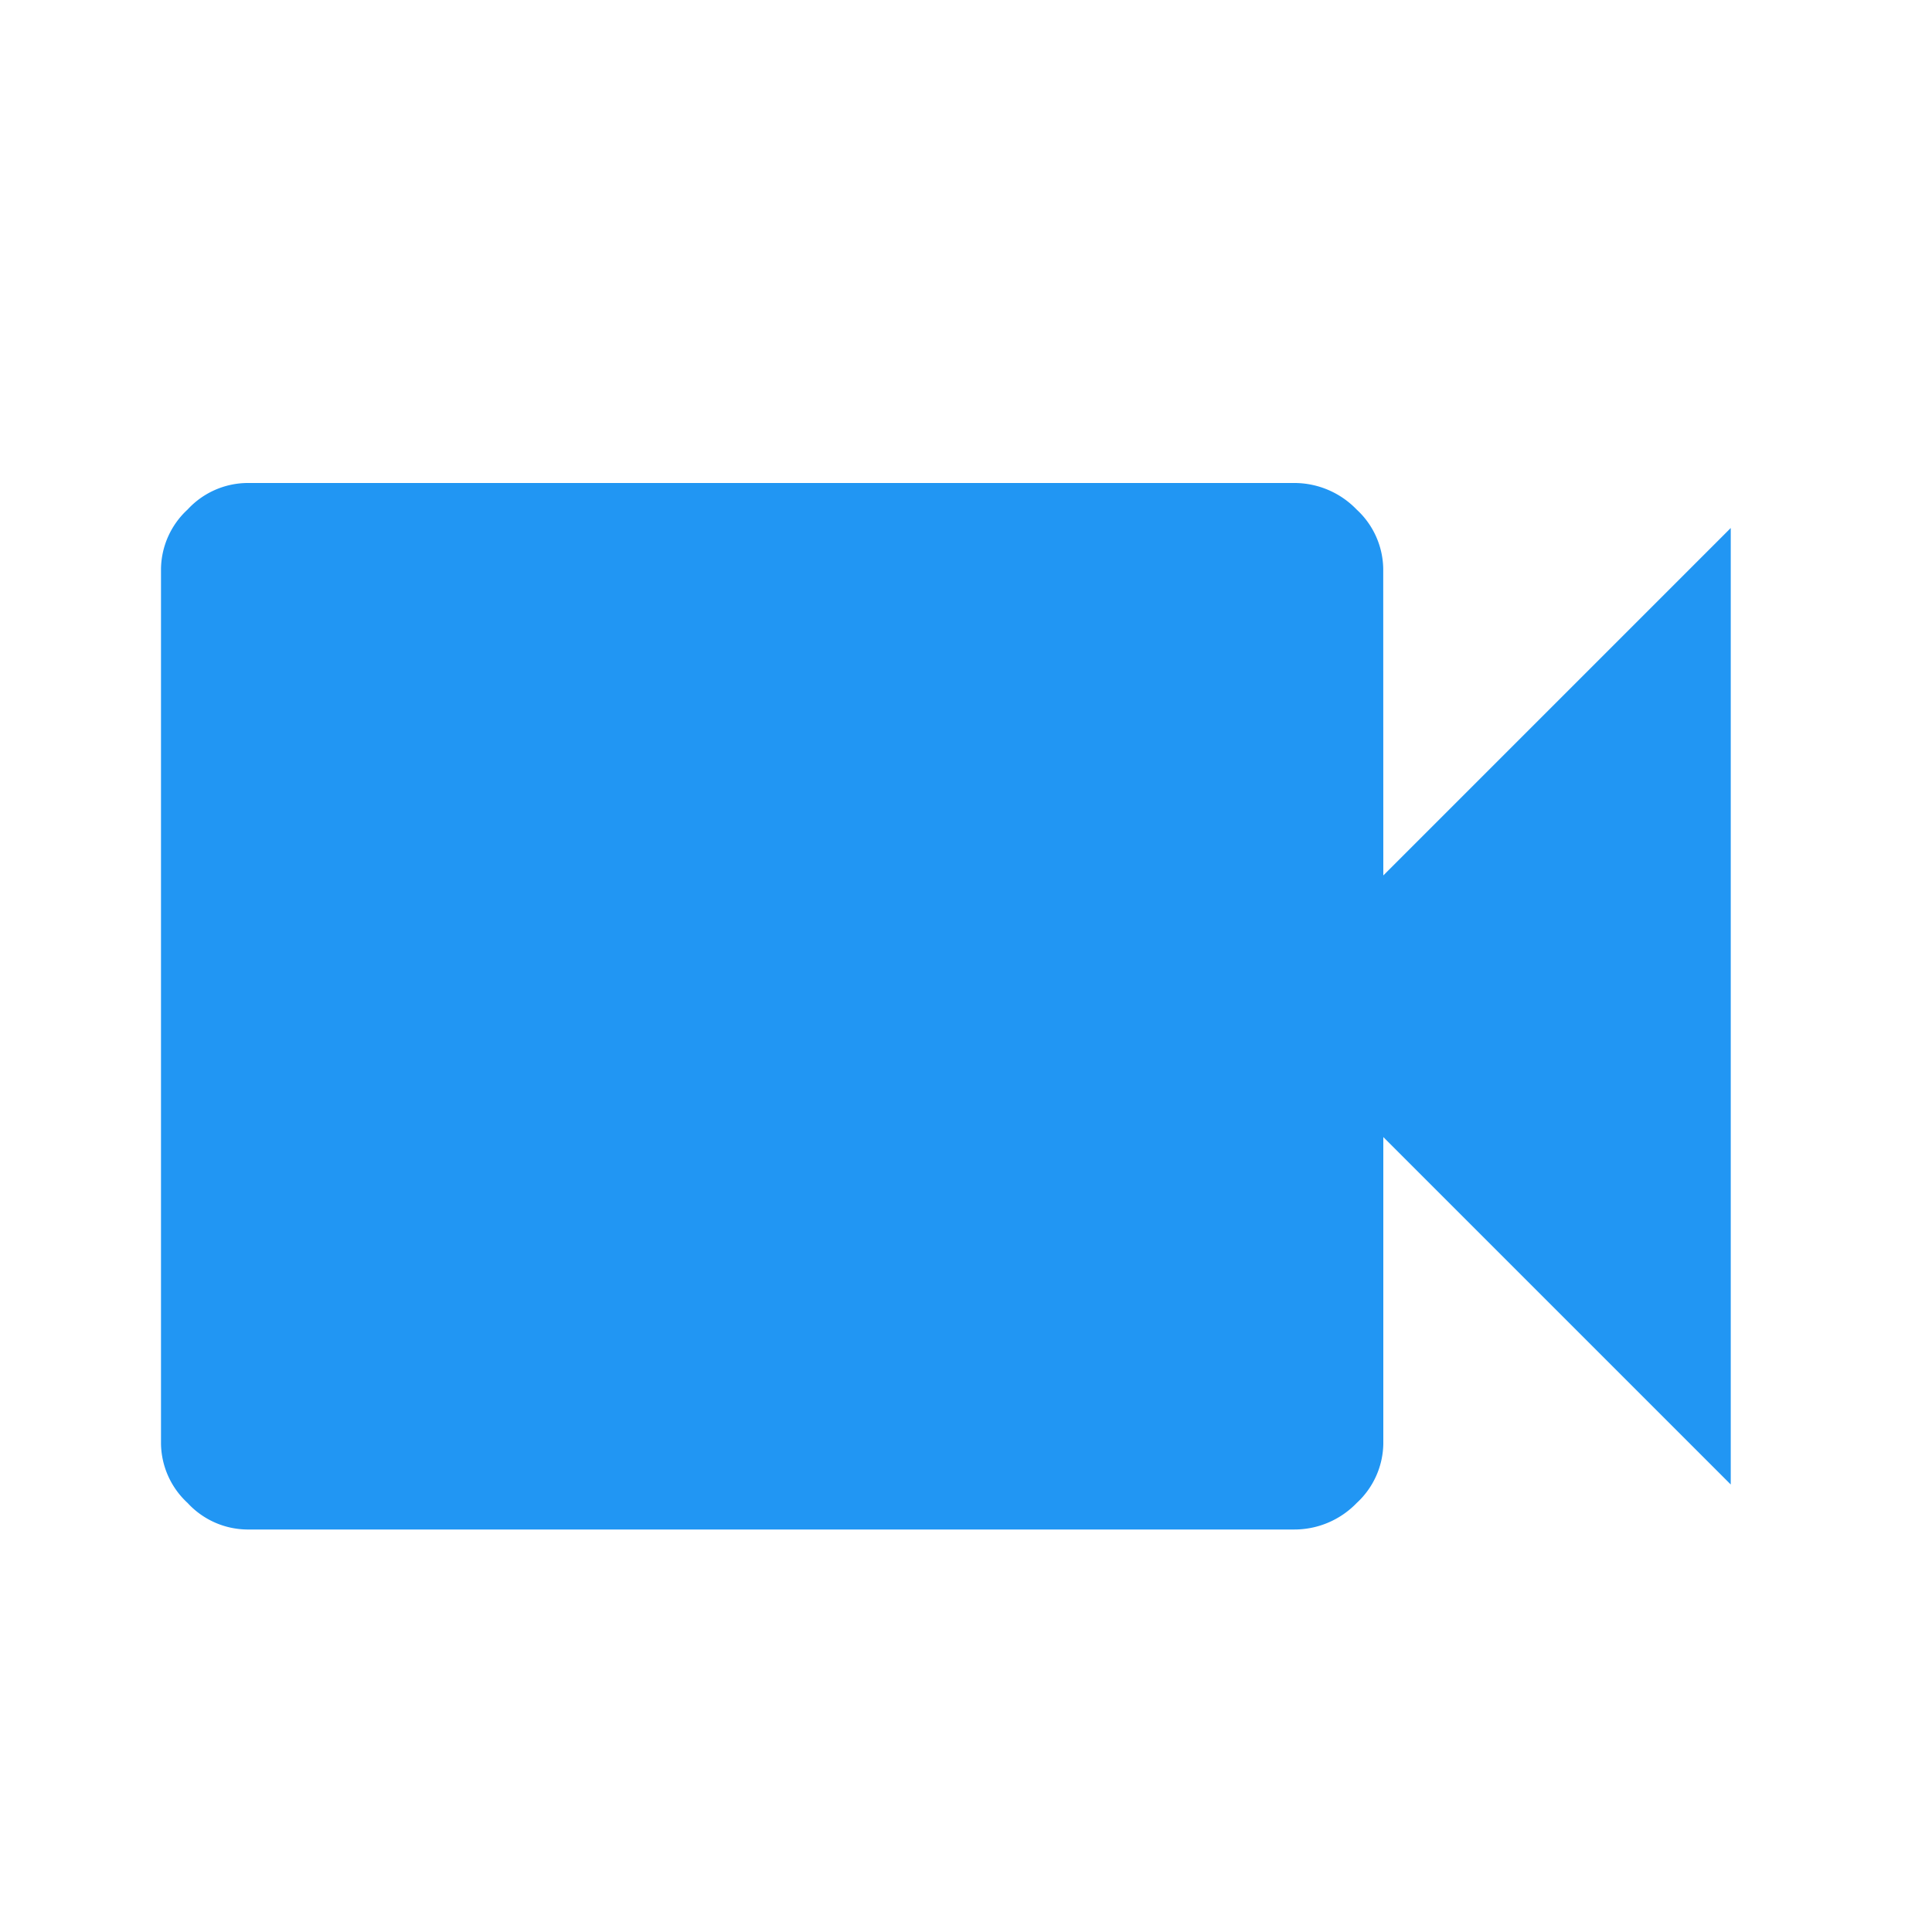 <svg xmlns="http://www.w3.org/2000/svg" viewBox="3951 307 24 24">
  <defs>
    <style>
      .cls-1 {
        fill: #2196f3;
        stroke: rgba(0,0,0,0);
      }

      .cls-2 {
        fill: none;
      }
    </style>
  </defs>
  <g id="videocalls" transform="translate(3870)">
    <path id="back-icon" class="cls-1" d="M15.184-11.375,19.5-15.691V-3.809L15.184-8.125v3.809a1.02,1.02,0,0,1-.33.736,1.075,1.075,0,0,1-.787.33h-13A1.02,1.02,0,0,1,.33-3.58,1.02,1.02,0,0,1,0-4.316V-15.184a1.02,1.02,0,0,1,.33-.736,1.02,1.02,0,0,1,.736-.33h13a1.075,1.075,0,0,1,.787.33,1.02,1.02,0,0,1,.33.736Z" transform="translate(83 329.25)"/>
    <rect id="Rectangle_67" data-name="Rectangle 67" class="cls-2" width="24" height="24" transform="translate(81 307)"/>
  </g>
</svg>
